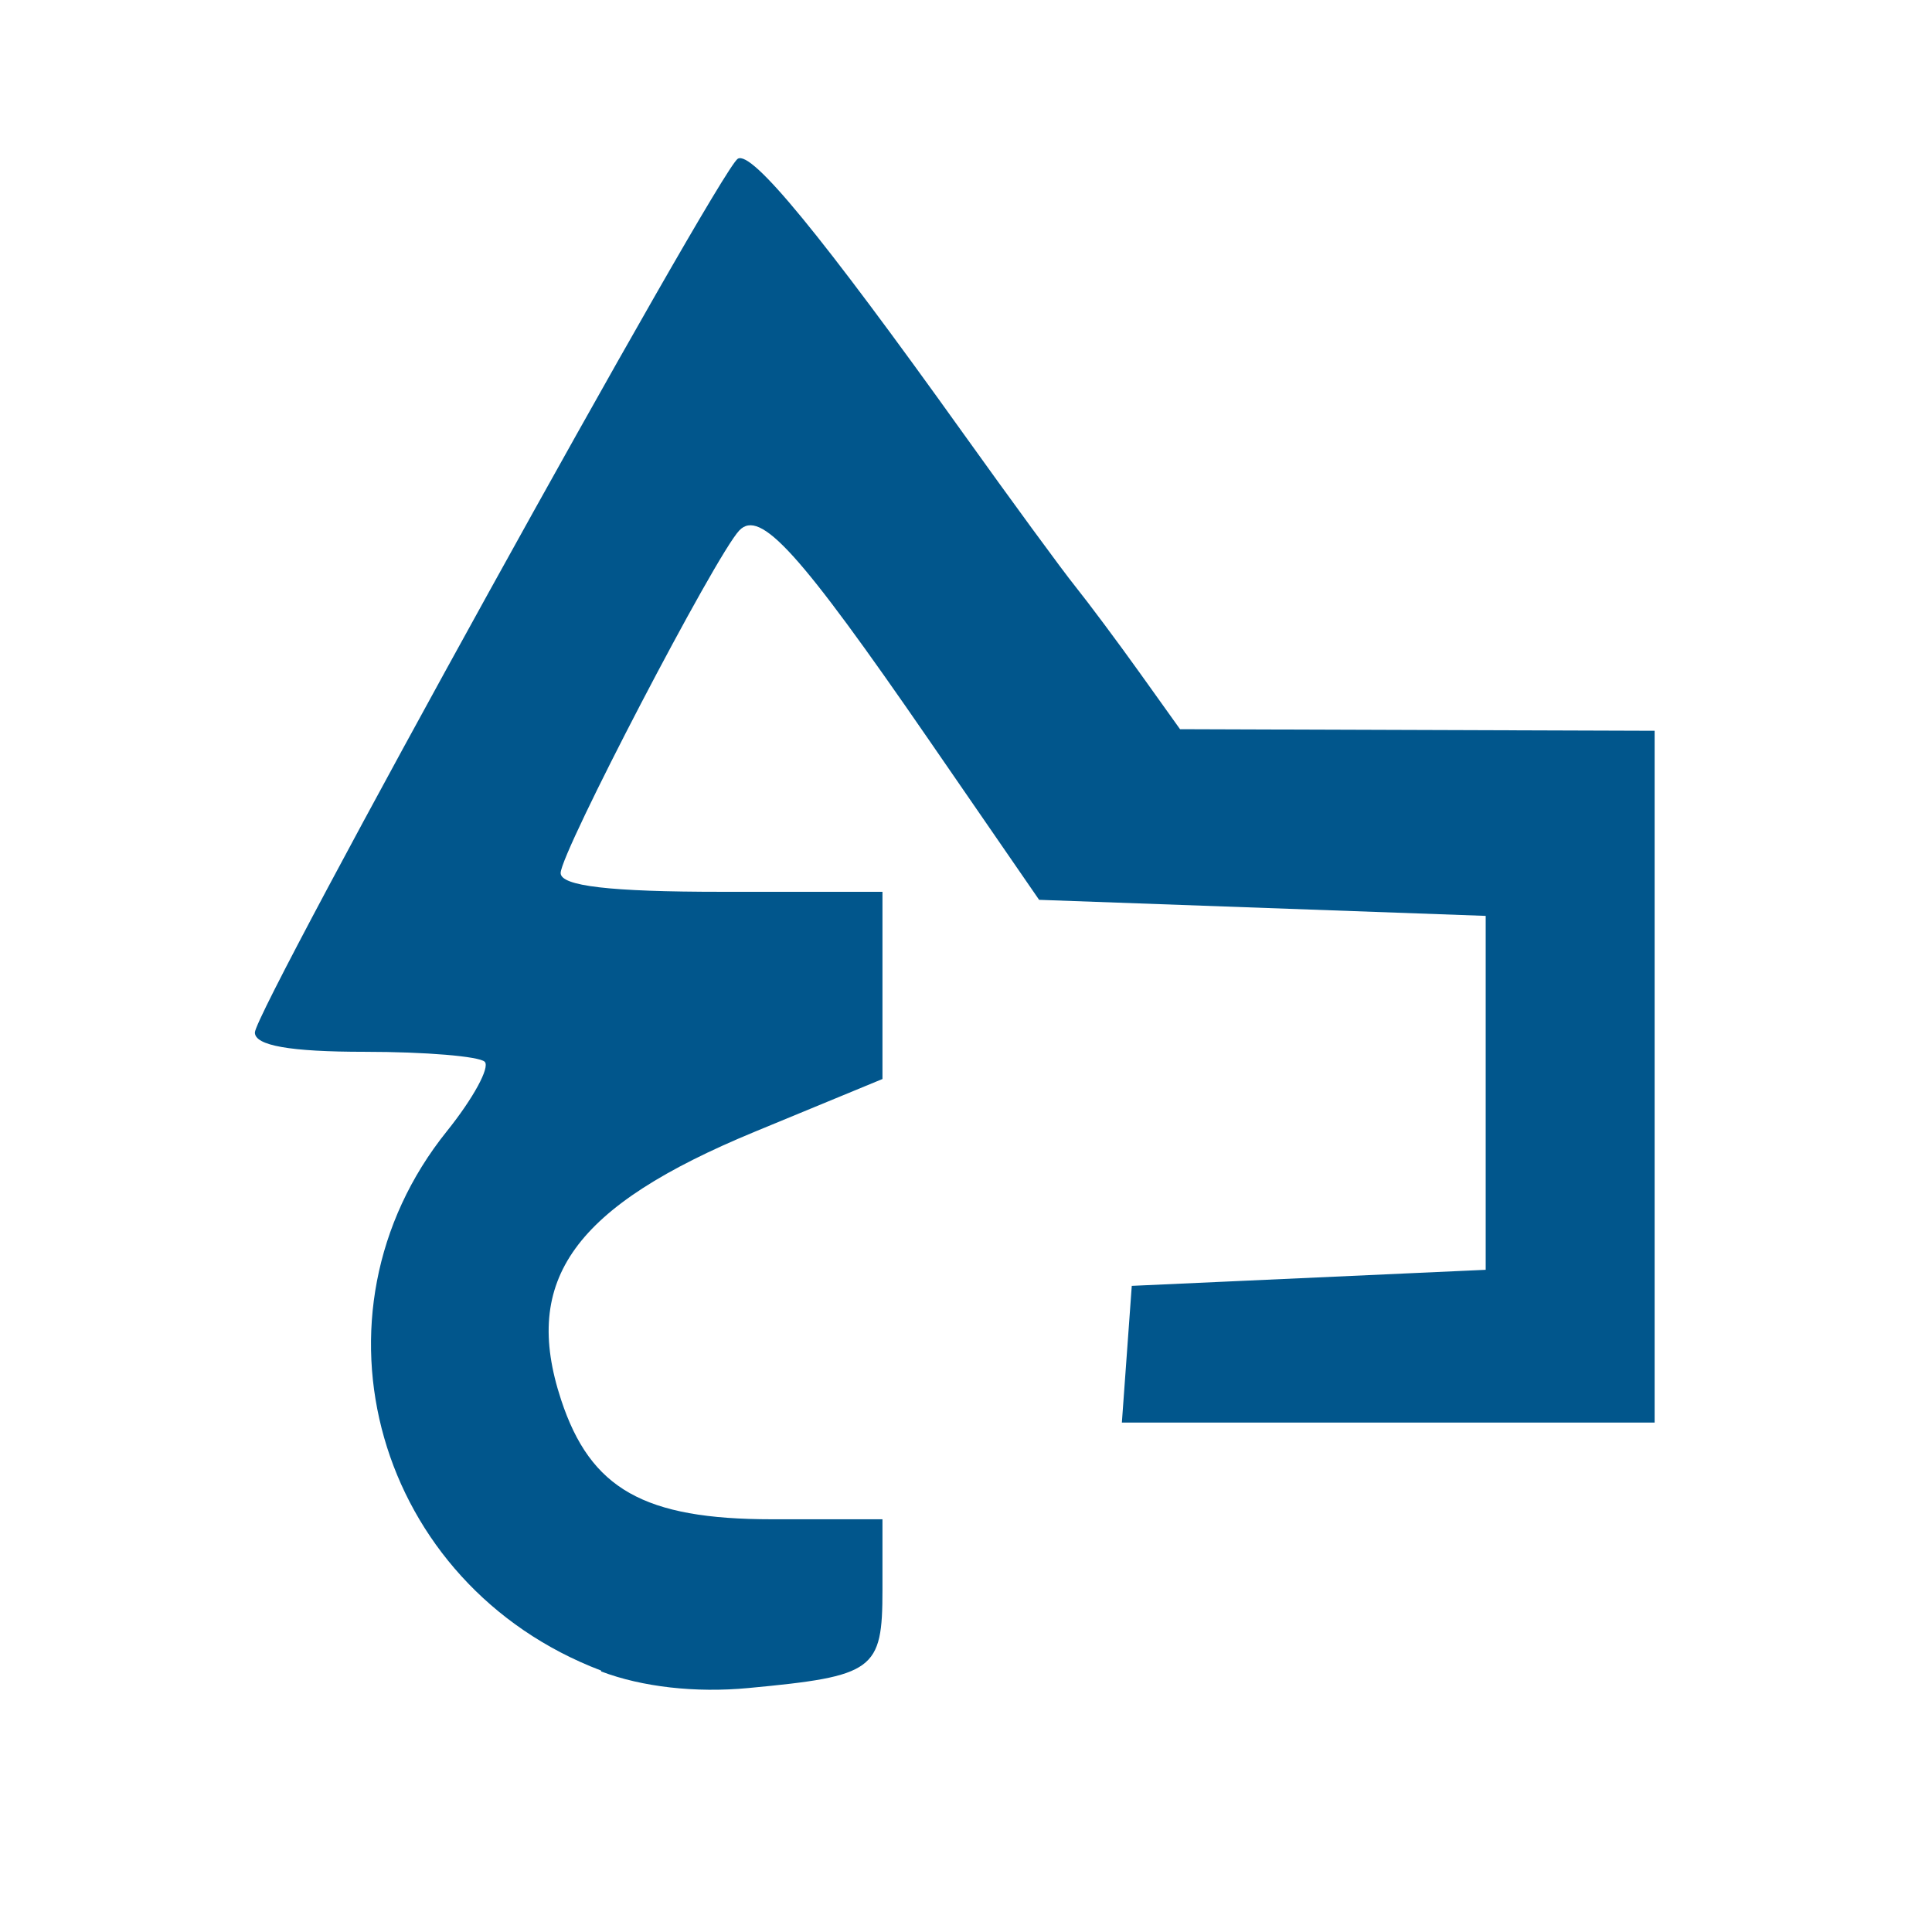 <?xml version="1.0" encoding="UTF-8" standalone="no"?>
<!-- Created with Inkscape (http://www.inkscape.org/) -->

<svg
   xmlns:dc="http://purl.org/dc/elements/1.1/"
   xmlns:cc="http://creativecommons.org/ns#"
   xmlns:rdf="http://www.w3.org/1999/02/22-rdf-syntax-ns#"
   xmlns:svg="http://www.w3.org/2000/svg"
   xmlns="http://www.w3.org/2000/svg"
   xmlns:sodipodi="http://sodipodi.sourceforge.net/DTD/sodipodi-0.dtd"
   xmlns:inkscape="http://www.inkscape.org/namespaces/inkscape"
   width="33.943mm"
   height="33.943mm"
   viewBox="0 0 33.943 33.943"
   version="1.1"
   id="svg1227"
   inkscape:version="0.92.2 (5c3e80d, 2017-08-06)"
   sodipodi:docname="Aquatool_logo.svg">
  <defs
     id="defs1221" />
  <sodipodi:namedview
     id="base"
     pagecolor="#ffffff"
     bordercolor="#666666"
     borderopacity="1.0"
     inkscape:pageopacity="0.0"
     inkscape:pageshadow="2"
     inkscape:zoom="0.35"
     inkscape:cx="571.47039"
     inkscape:cy="-769.5744"
     inkscape:document-units="mm"
     inkscape:current-layer="layer1"
     showgrid="false"
     fit-margin-top="0"
     fit-margin-left="0"
     fit-margin-right="0"
     fit-margin-bottom="0"
     inkscape:window-width="1920"
     inkscape:window-height="1017"
     inkscape:window-x="-8"
     inkscape:window-y="-8"
     inkscape:window-maximized="1" />
  <g
     inkscape:label="Layer 1"
     inkscape:groupmode="layer"
     id="layer1"
     transform="translate(174.258,88.726)">
    <rect
       style="opacity:1;fill:#ffffff;fill-opacity:1;stroke:none;stroke-width:0.159;stroke-linecap:round;stroke-linejoin:bevel;stroke-miterlimit:4;stroke-dasharray:none;stroke-opacity:1;paint-order:fill markers stroke"
       id="rect1778"
       width="33.943"
       height="33.943"
       x="-174.258"
       y="-88.726" />
    <path
       style="fill:#01568c;fill-opacity:1;stroke-width:0.476"
       d="m -163.697,-59.376 c -3.953,-1.503 -5.308,-6.243 -2.709,-9.477 0.461,-0.574 0.76,-1.122 0.664,-1.219 -0.096,-0.096 -1.044,-0.175 -2.106,-0.175 -1.313,0 -1.932,-0.109 -1.932,-0.339 0,-0.399 8.149,-15.144 8.484,-15.351 0.245,-0.151 1.462,1.332 3.953,4.814 0.855,1.195 1.745,2.411 1.979,2.702 0.233,0.291 0.742,0.973 1.131,1.517 l 0.707,0.989 4.169,0.014 4.169,0.014 v 6.077 6.077 h -4.68 -4.68 l 0.087,-1.201 0.087,-1.201 3.109,-0.141 3.109,-0.141 v -3.109 -3.109 l -3.923,-0.141 -3.923,-0.141 -1.944,-2.821 c -2.269,-3.293 -2.957,-4.052 -3.323,-3.669 -0.416,0.436 -3.139,5.657 -3.139,6.019 0,0.229 0.861,0.33 2.827,0.33 h 2.827 v 1.644 1.645 l -2.233,0.922 c -3.183,1.314 -4.112,2.597 -3.412,4.717 0.516,1.565 1.456,2.096 3.705,2.096 h 1.94 v 1.242 c 0,1.412 -0.14,1.515 -2.356,1.723 -0.93,0.088 -1.868,-0.019 -2.585,-0.291 z"
       id="path1206"
       inkscape:connector-curvature="0" />
  </g>
</svg>
